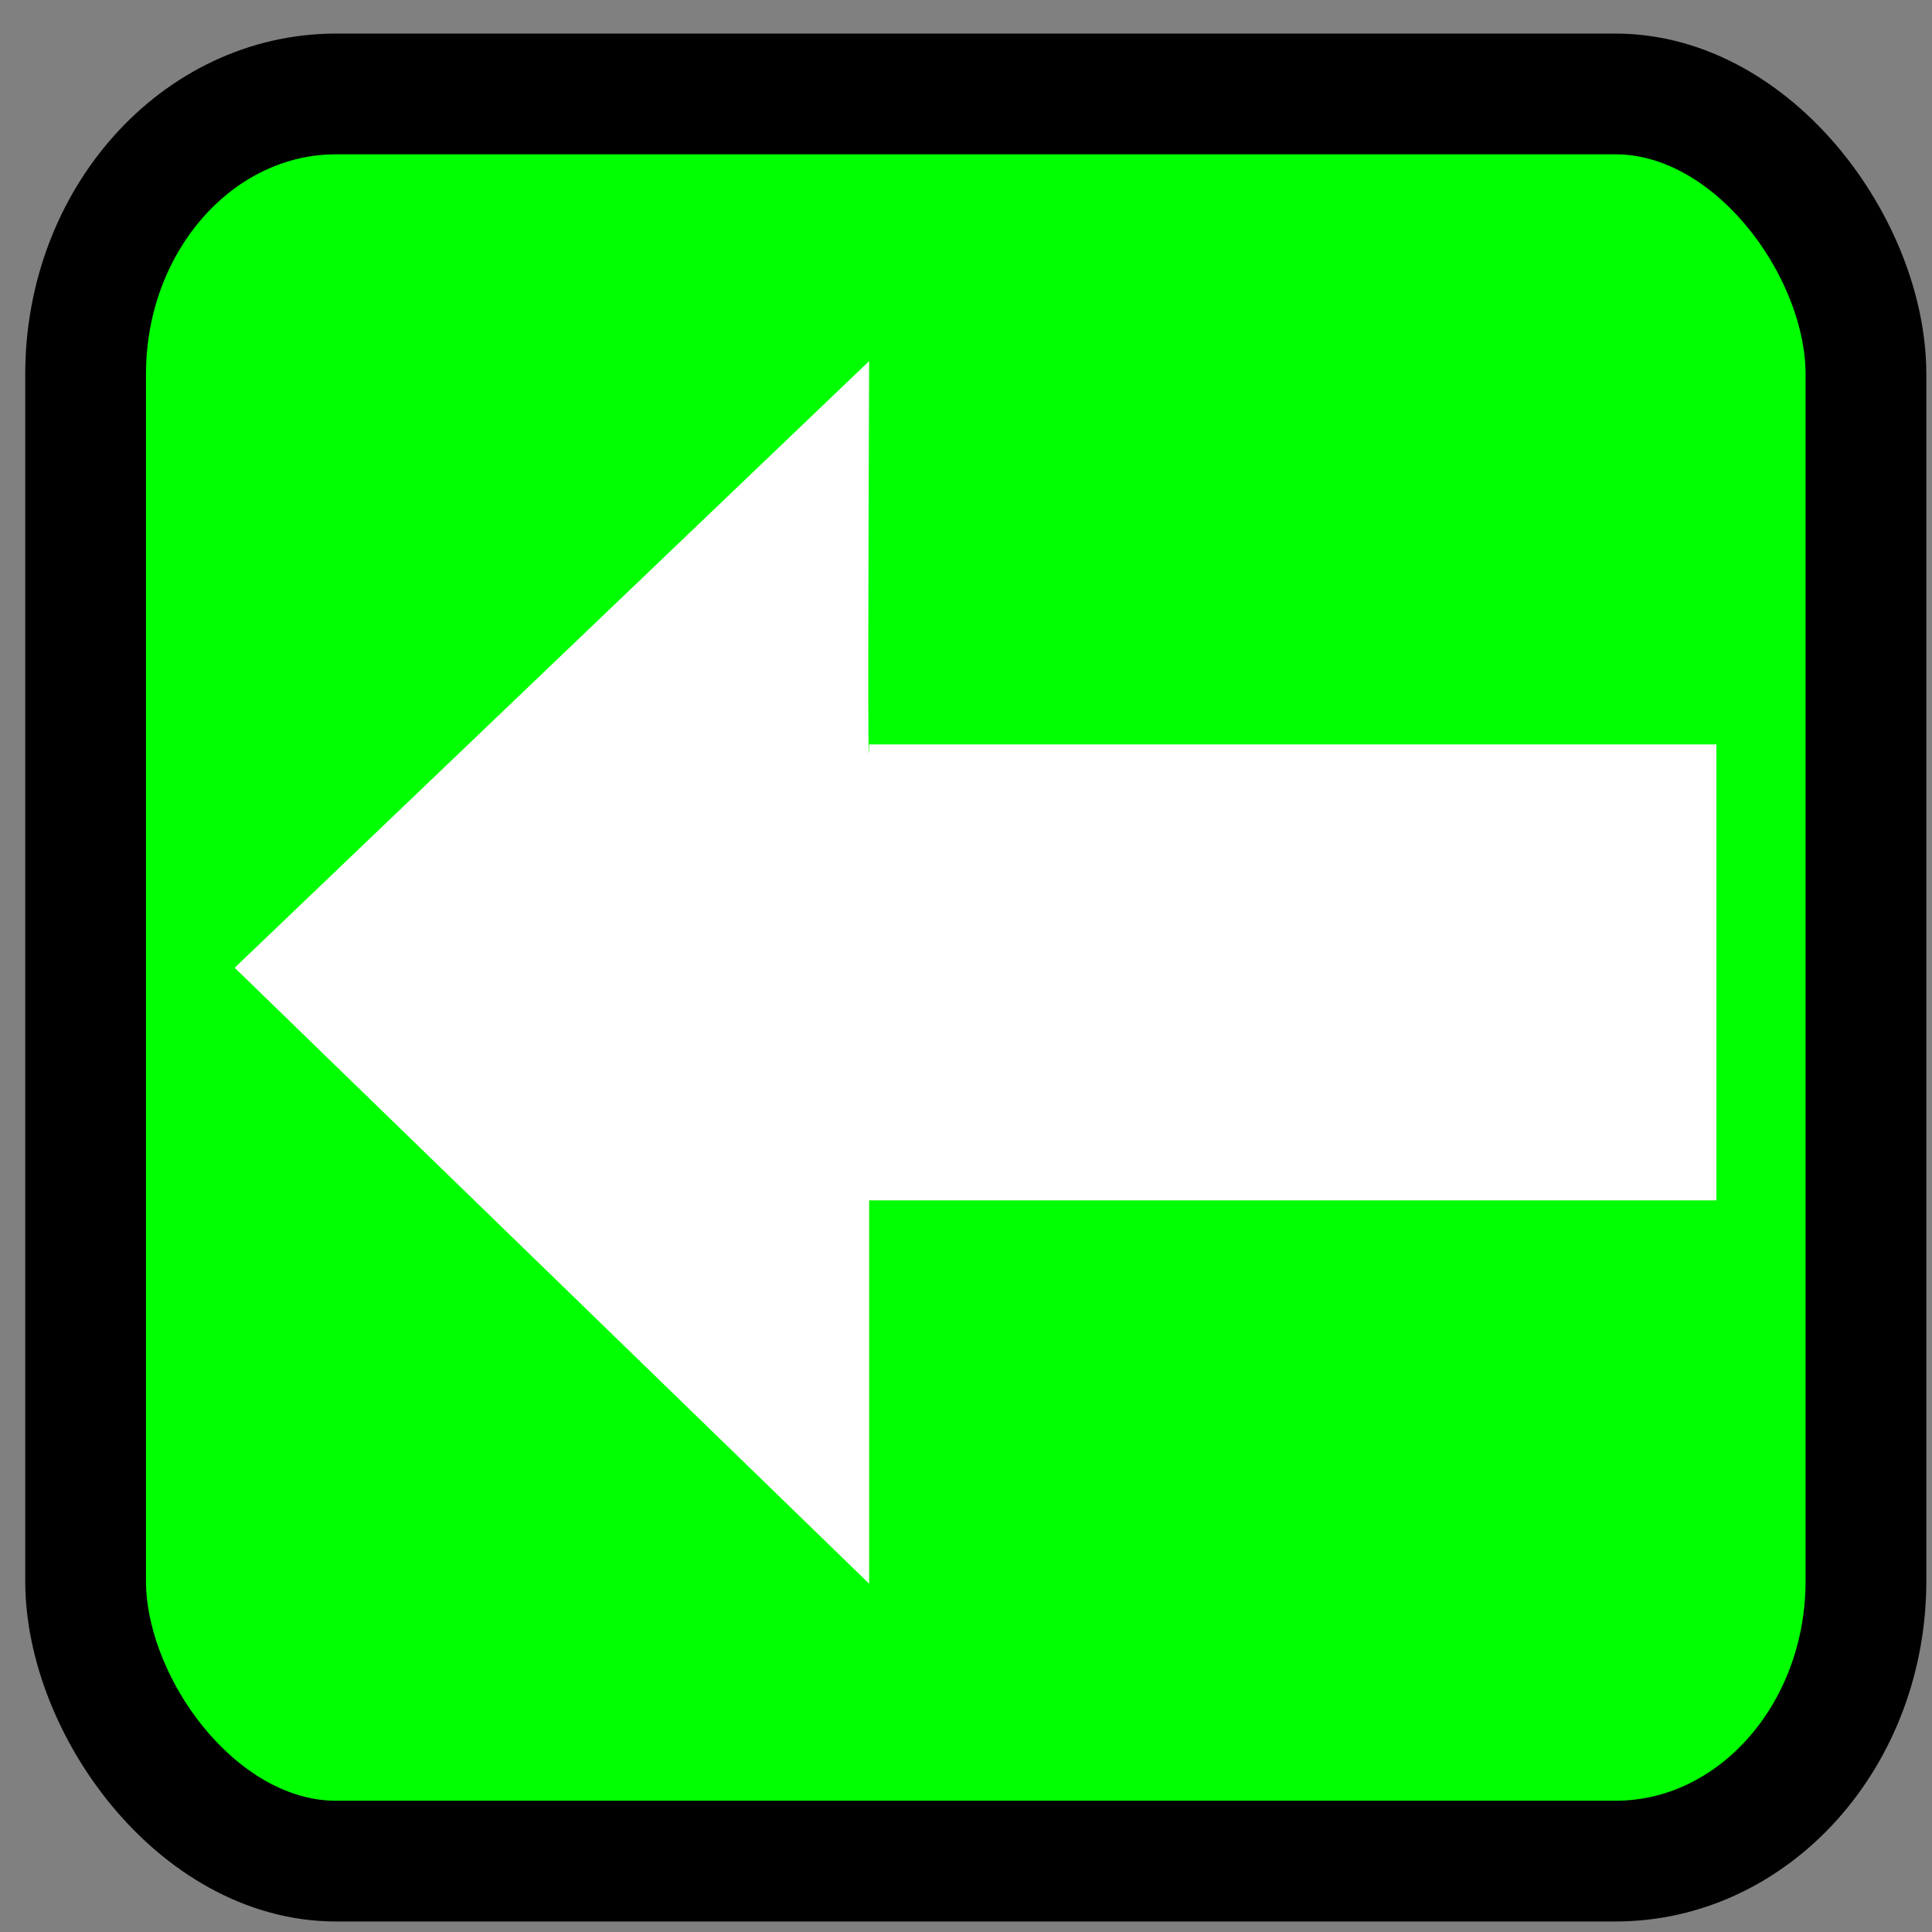 <?xml version="1.0" encoding="UTF-8" standalone="no"?>
<svg
   xmlns:dc="http://purl.org/dc/elements/1.1/"
   xmlns:cc="http://creativecommons.org/ns#"
   xmlns:rdf="http://www.w3.org/1999/02/22-rdf-syntax-ns#"
   xmlns:svg="http://www.w3.org/2000/svg"
   xmlns="http://www.w3.org/2000/svg"
   xmlns:sodipodi="http://sodipodi.sourceforge.net/DTD/sodipodi-0.dtd"
   xmlns:inkscape="http://www.inkscape.org/namespaces/inkscape"
   sodipodi:docname="cancel_release.svg"
   inkscape:version="1.0 (4035a4fb49, 2020-05-01)"
   id="svg2"
   viewBox="0 0 32 32"
   height="32"
   width="32"
   version="1.1">
  <rect x="0" y="0" width="32" height="32" fill="#808080" stroke="none"/>
  <defs
     id="defs10" />
  <sodipodi:namedview
     inkscape:document-rotation="0"
     inkscape:current-layer="svg2"
     inkscape:window-maximized="1"
     inkscape:window-y="-8"
     inkscape:window-x="1912"
     inkscape:cy="15.145065"
     inkscape:cx="18.83747"
     inkscape:zoom="22.627417"
     inkscape:guide-bbox="true"
     showguides="true"
     showgrid="false"
     id="namedview8"
     inkscape:window-height="1057"
     inkscape:window-width="1920"
     inkscape:pageshadow="2"
     inkscape:pageopacity="0"
     guidetolerance="10"
     gridtolerance="10"
     objecttolerance="10"
     borderopacity="1"
     bordercolor="#666666"
     pagecolor="#ffffff">
    <sodipodi:guide
       id="guide2989"
       position="47.75,41.875"
       orientation="0,1" />
    <sodipodi:guide
       id="guide2991"
       position="39.75,-6.25"
       orientation="0,1" />
  </sodipodi:namedview>
  <rect
     rx="4.15"
     ry="4.642"
     y="1.556"
     x="1.418"
     height="29.27"
     width="29.488"
     id="rect3037-0"
     style="fill:#00ff00;stroke:#000000;stroke-width:2;stroke-miterlimit:4;stroke-dasharray:none;stroke-opacity:1" />
  <g
     id="g4" />
  <path
     sodipodi:nodetypes="cccccccc"
     style="fill:#ffffff;stroke:none;stroke-width:2;stroke-linejoin:round;stroke-miterlimit:4;stroke-dasharray:none"
     inkscape:connector-curvature="0"
     id="path6"
     d="M 28.429,19.882 H 14.396 V 26.231 L 3.887,16.029 14.396,5.981 c -0.033,8.057 0,6.349 0,6.349 h 14.033 z" />
</svg>
